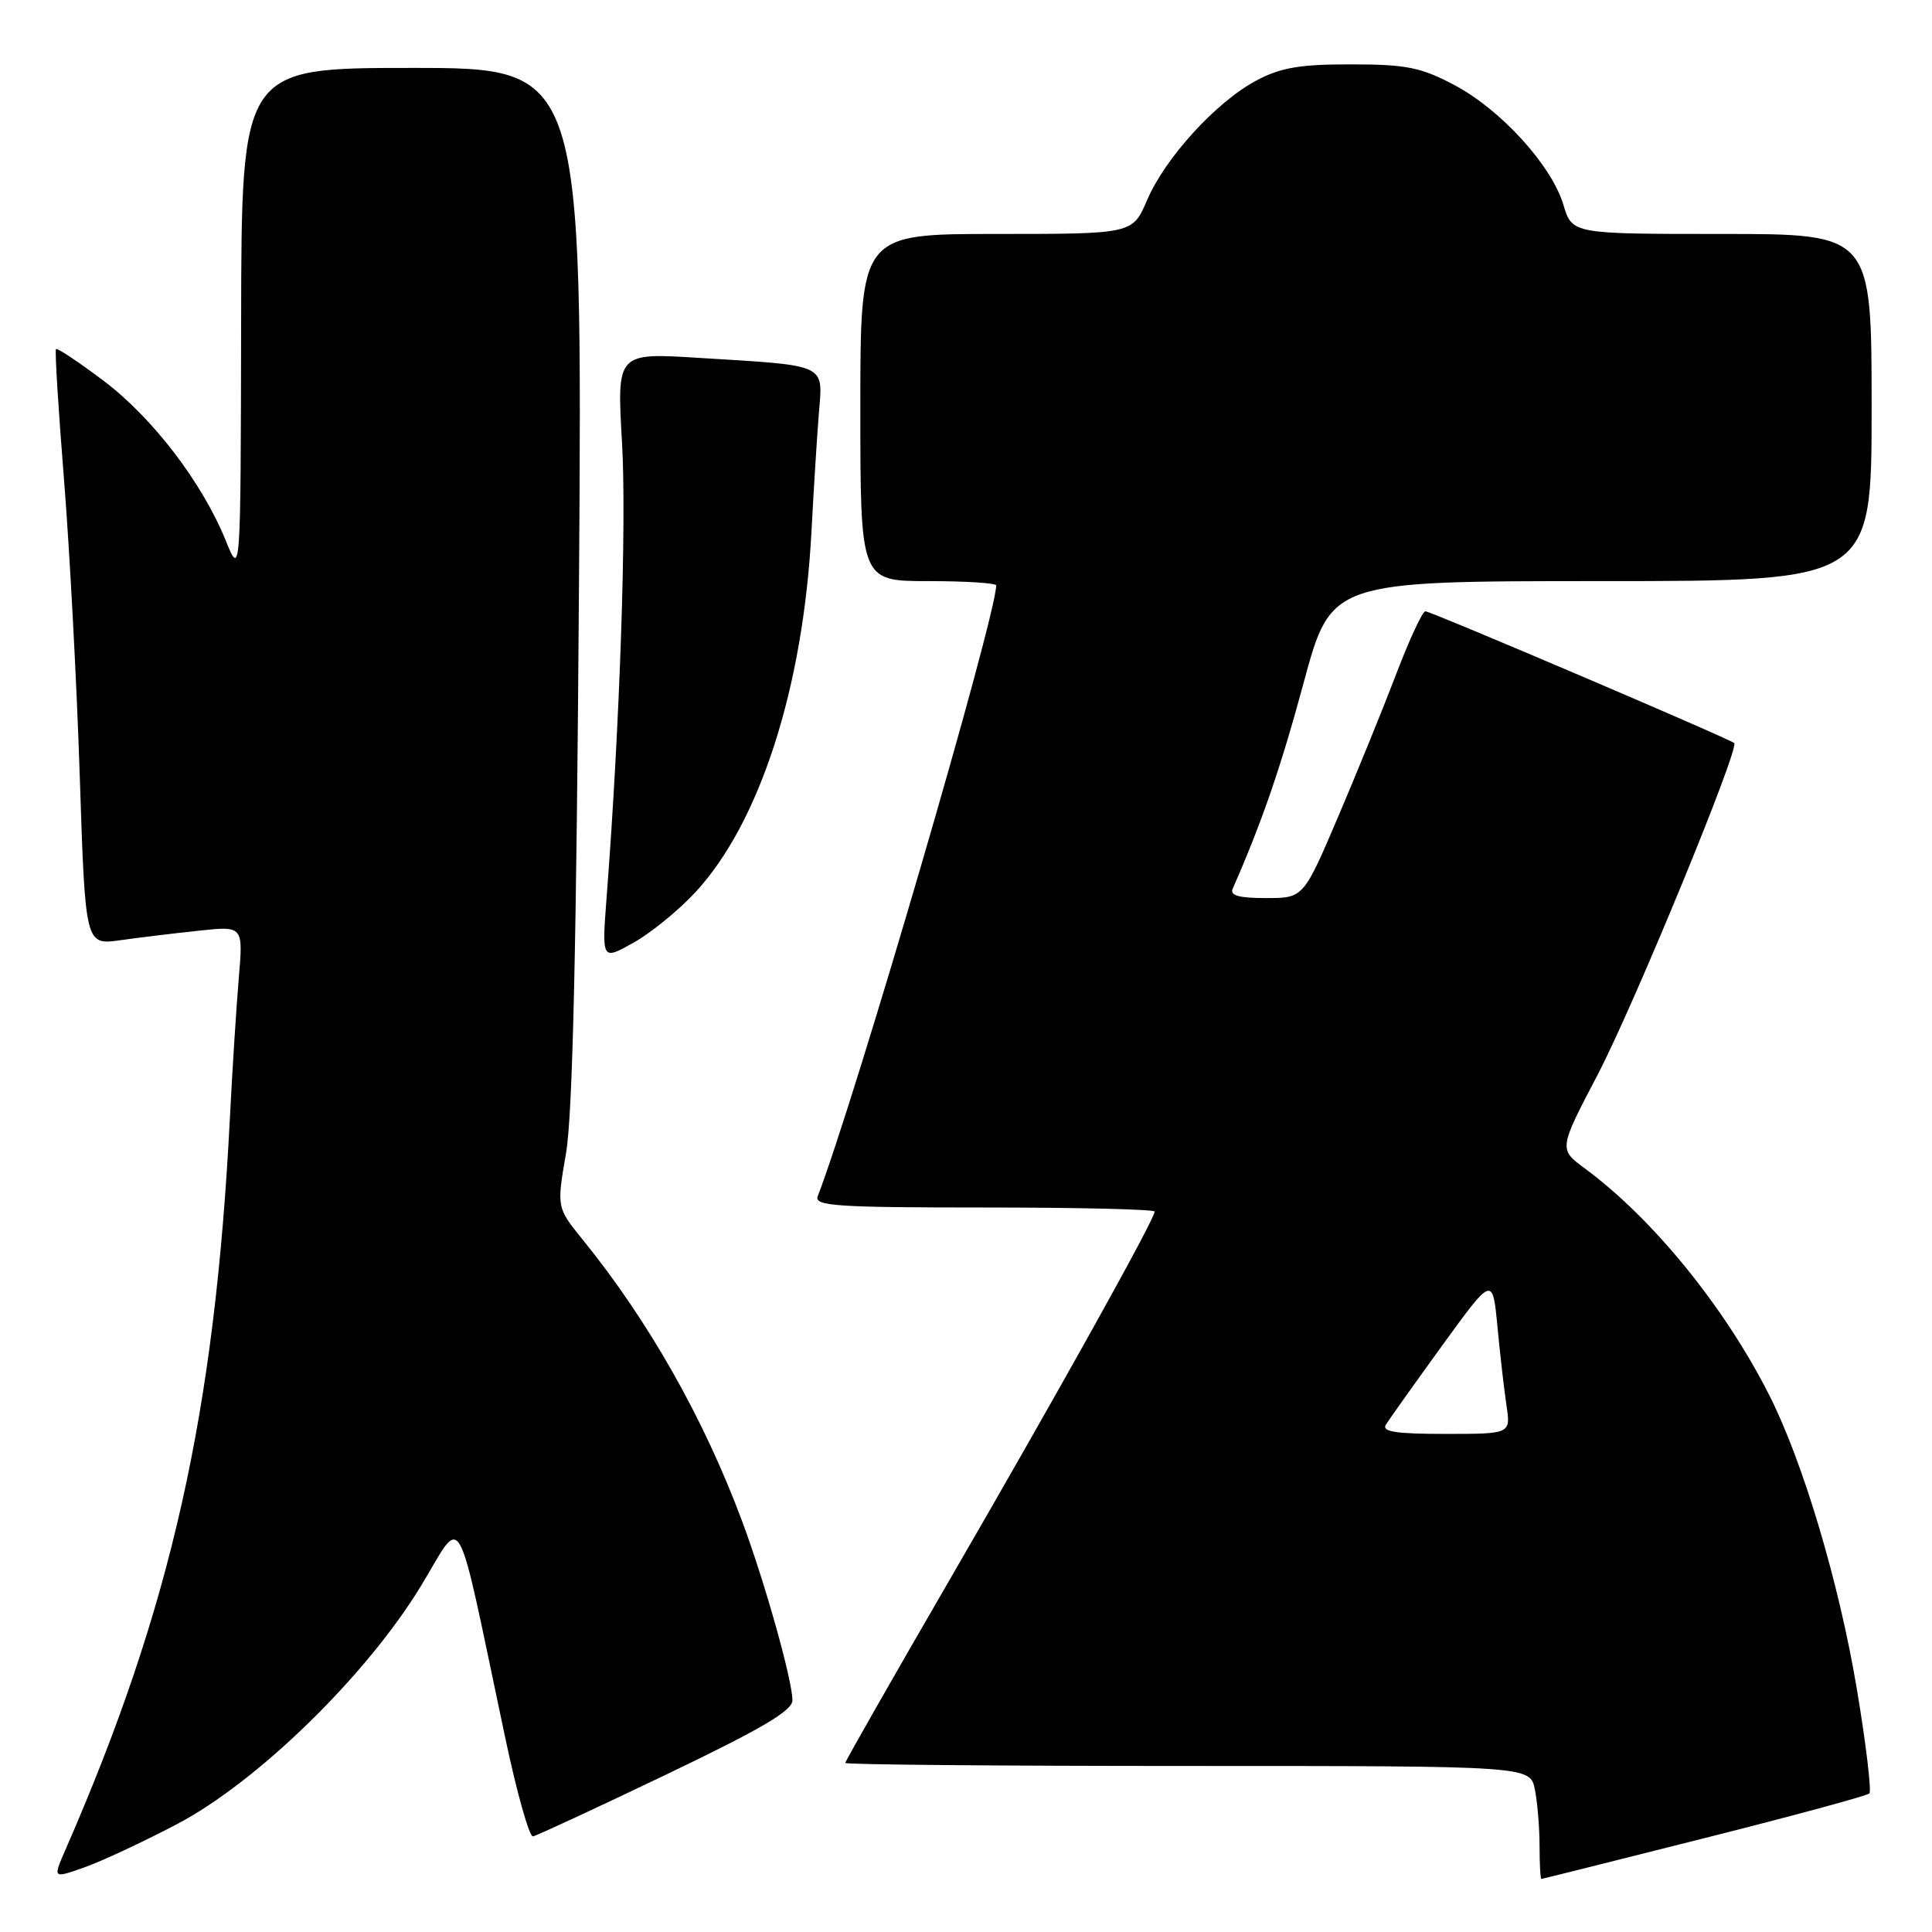 <?xml version="1.0" encoding="UTF-8" standalone="no"?>
<!DOCTYPE svg PUBLIC "-//W3C//DTD SVG 1.1//EN" "http://www.w3.org/Graphics/SVG/1.1/DTD/svg11.dtd" >
<svg xmlns="http://www.w3.org/2000/svg" xmlns:xlink="http://www.w3.org/1999/xlink" version="1.1" viewBox="0 0 256 256">
 <g >
 <path fill="currentColor"
d=" M 23.39 241.74 C 34.06 236.16 48.53 222.05 55.76 210.18 C 61.50 200.76 60.22 198.49 66.89 230.00 C 68.45 237.43 70.14 243.42 70.62 243.33 C 71.11 243.24 79.04 239.56 88.25 235.15 C 100.92 229.08 105.00 226.68 105.00 225.30 C 105.00 222.65 101.35 209.65 98.31 201.50 C 93.26 187.95 85.93 175.01 77.20 164.25 C 73.76 160.00 73.76 160.00 75.01 152.75 C 75.88 147.65 76.39 125.28 76.72 77.25 C 77.19 9.00 77.19 9.00 54.59 9.00 C 32.00 9.00 32.00 9.00 31.95 42.75 C 31.89 76.50 31.89 76.50 29.90 71.60 C 26.79 63.93 20.19 55.31 13.68 50.42 C 10.41 47.96 7.59 46.08 7.42 46.25 C 7.25 46.41 7.73 54.19 8.48 63.52 C 9.23 72.86 10.17 90.56 10.57 102.87 C 11.30 125.23 11.30 125.23 15.90 124.59 C 18.43 124.23 23.14 123.66 26.37 123.32 C 32.23 122.69 32.23 122.69 31.64 129.60 C 31.32 133.39 30.79 141.68 30.47 148.00 C 28.47 187.31 22.70 213.00 8.63 245.20 C 7.01 248.91 7.01 248.91 11.15 247.45 C 13.42 246.65 18.93 244.08 23.39 241.74 Z  M 225.82 243.57 C 237.54 240.62 247.39 237.95 247.70 237.64 C 248.00 237.33 247.27 231.13 246.05 223.86 C 243.71 209.80 238.92 193.73 234.45 184.89 C 228.53 173.18 219.02 161.49 210.02 154.84 C 206.53 152.27 206.53 152.27 211.72 142.36 C 216.49 133.23 230.51 99.18 229.79 98.46 C 229.25 97.92 189.60 81.00 188.87 81.00 C 188.49 81.00 186.76 84.71 185.03 89.25 C 183.30 93.79 179.82 102.34 177.30 108.25 C 172.71 119.00 172.71 119.00 167.75 119.00 C 164.15 119.00 162.94 118.66 163.34 117.75 C 167.21 108.96 169.70 101.72 172.74 90.47 C 176.38 77.00 176.38 77.00 212.19 77.00 C 248.00 77.00 248.00 77.00 248.00 54.00 C 248.00 31.00 248.00 31.00 228.16 31.00 C 208.32 31.00 208.32 31.00 207.16 27.14 C 205.58 21.88 198.82 14.47 192.62 11.22 C 188.23 8.91 186.29 8.53 179.00 8.53 C 172.21 8.52 169.68 8.96 166.46 10.68 C 161.17 13.49 154.39 20.91 151.99 26.53 C 150.07 31.00 150.07 31.00 132.04 31.00 C 114.00 31.00 114.00 31.00 114.00 54.00 C 114.00 77.00 114.00 77.00 123.00 77.00 C 127.95 77.00 132.00 77.26 132.00 77.57 C 132.00 81.65 113.35 145.51 108.35 158.52 C 107.86 159.80 110.87 160.00 130.39 160.00 C 142.83 160.00 153.00 160.24 153.00 160.54 C 153.00 161.55 140.29 184.38 126.11 208.85 C 118.35 222.24 112.00 233.38 112.00 233.60 C 112.00 233.82 132.42 234.00 157.38 234.00 C 202.75 234.00 202.75 234.00 203.38 237.12 C 203.72 238.84 204.00 242.22 204.00 244.62 C 204.00 247.03 204.11 248.99 204.25 248.97 C 204.39 248.96 214.09 246.53 225.82 243.57 Z  M 92.17 118.20 C 100.69 108.96 106.42 91.15 107.52 70.50 C 107.81 65.00 108.25 57.95 108.50 54.82 C 109.04 48.12 109.82 48.48 92.61 47.42 C 81.73 46.74 81.73 46.74 82.42 58.62 C 83.04 69.28 82.14 96.03 80.38 118.89 C 79.74 127.27 79.74 127.27 83.96 124.90 C 86.28 123.60 89.97 120.58 92.17 118.20 Z  M 183.64 188.77 C 184.06 188.09 187.41 183.38 191.09 178.30 C 197.78 169.08 197.78 169.08 198.42 175.79 C 198.77 179.48 199.31 184.19 199.62 186.25 C 200.18 190.00 200.18 190.00 191.53 190.00 C 184.93 190.00 183.06 189.71 183.64 188.77 Z "/>
</g>
</svg>